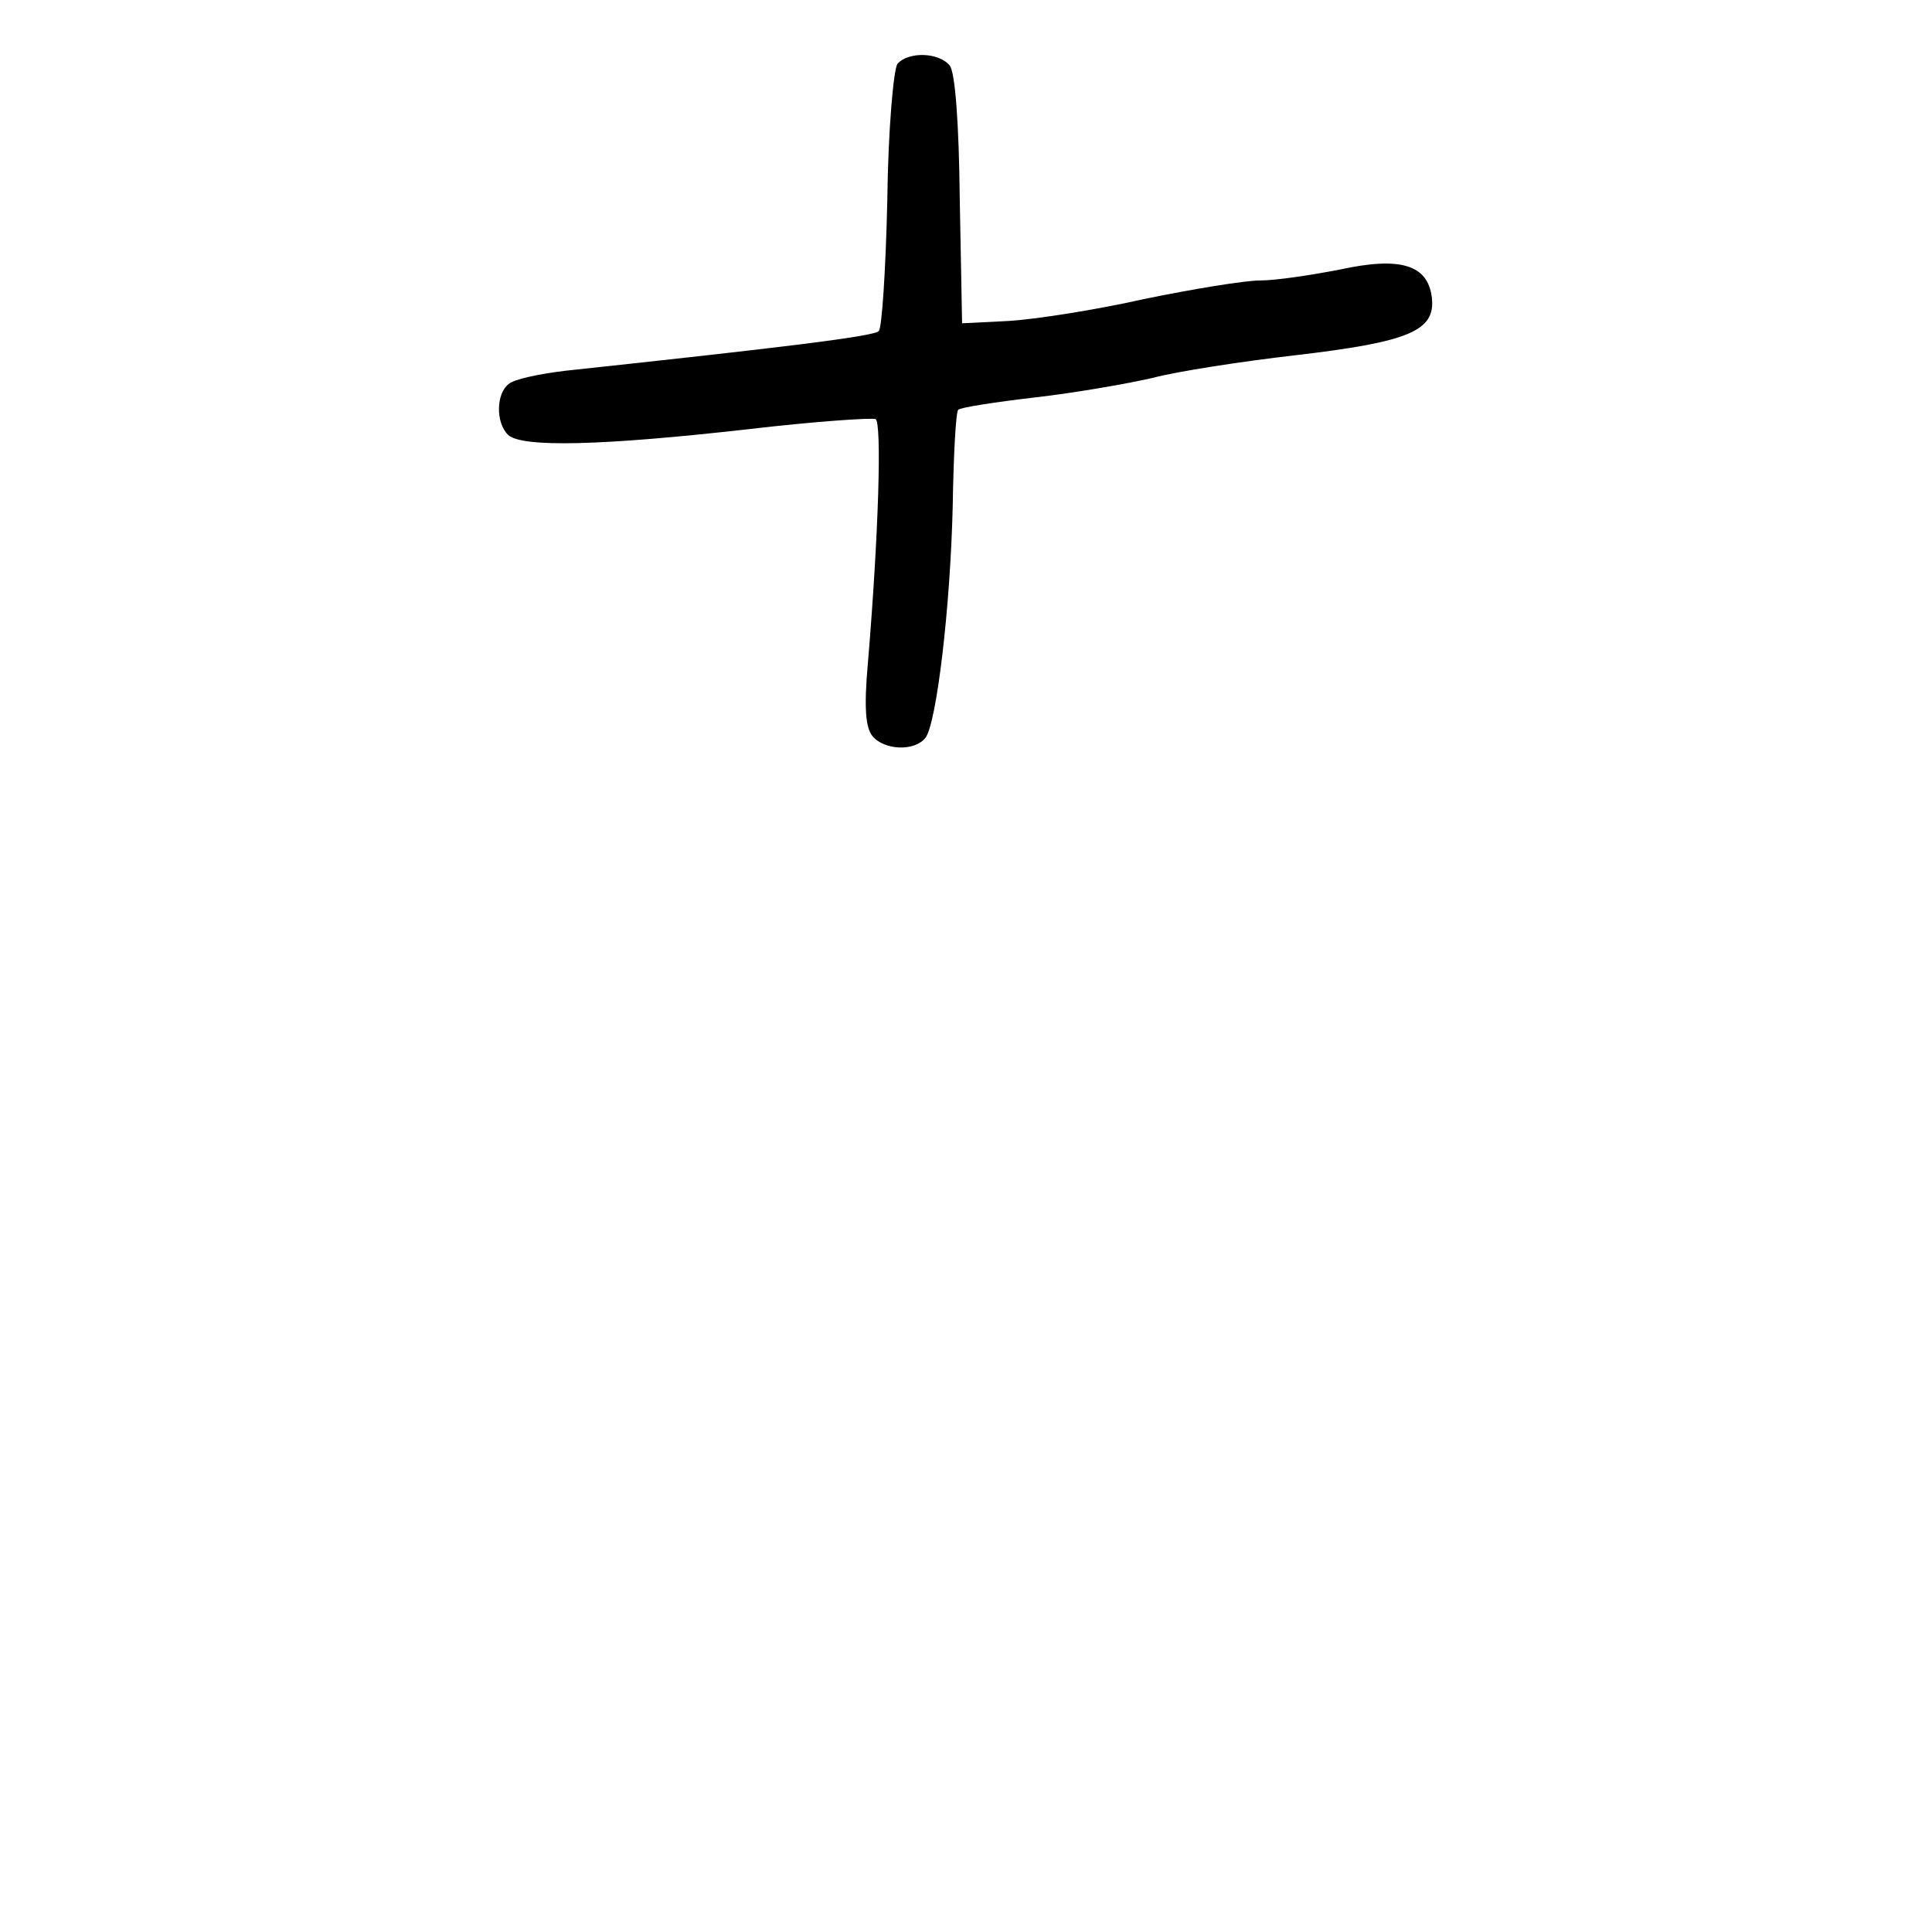 <?xml version="1.0" standalone="no"?>
<!DOCTYPE svg PUBLIC "-//W3C//DTD SVG 20010904//EN"
 "http://www.w3.org/TR/2001/REC-SVG-20010904/DTD/svg10.dtd">
<svg version="1.0" xmlns="http://www.w3.org/2000/svg"
 width="248pt" height="248pt" viewBox="0 0 248 248"
 preserveAspectRatio="xMidYMid meet">
<g transform="translate(0,248) scale(0.1,-0.1)"
fill="#000000" stroke="none">
<path d="M1152 2398 c-5 -7 -12 -85 -13 -175 -2 -89 -7 -165 -11 -168 -6 -7
-133 -22 -403 -51 -33 -4 -66 -11 -72 -17 -16 -12 -17 -49 -1 -65 17 -17 122
-14 308 7 85 10 159 15 164 13 8 -5 4 -147 -10 -314 -5 -56 -3 -82 6 -93 15
-18 54 -20 68 -2 14 18 32 166 35 299 1 64 4 119 7 122 3 3 48 10 100 16 52 6
120 18 150 25 30 8 113 21 183 29 145 17 180 31 175 74 -5 42 -40 53 -118 36
-36 -7 -82 -14 -102 -14 -20 0 -87 -11 -150 -24 -62 -14 -140 -26 -173 -28
l-60 -3 -3 159 c-1 99 -6 164 -13 172 -14 17 -53 18 -67 2z"/>
</g>
</svg>
